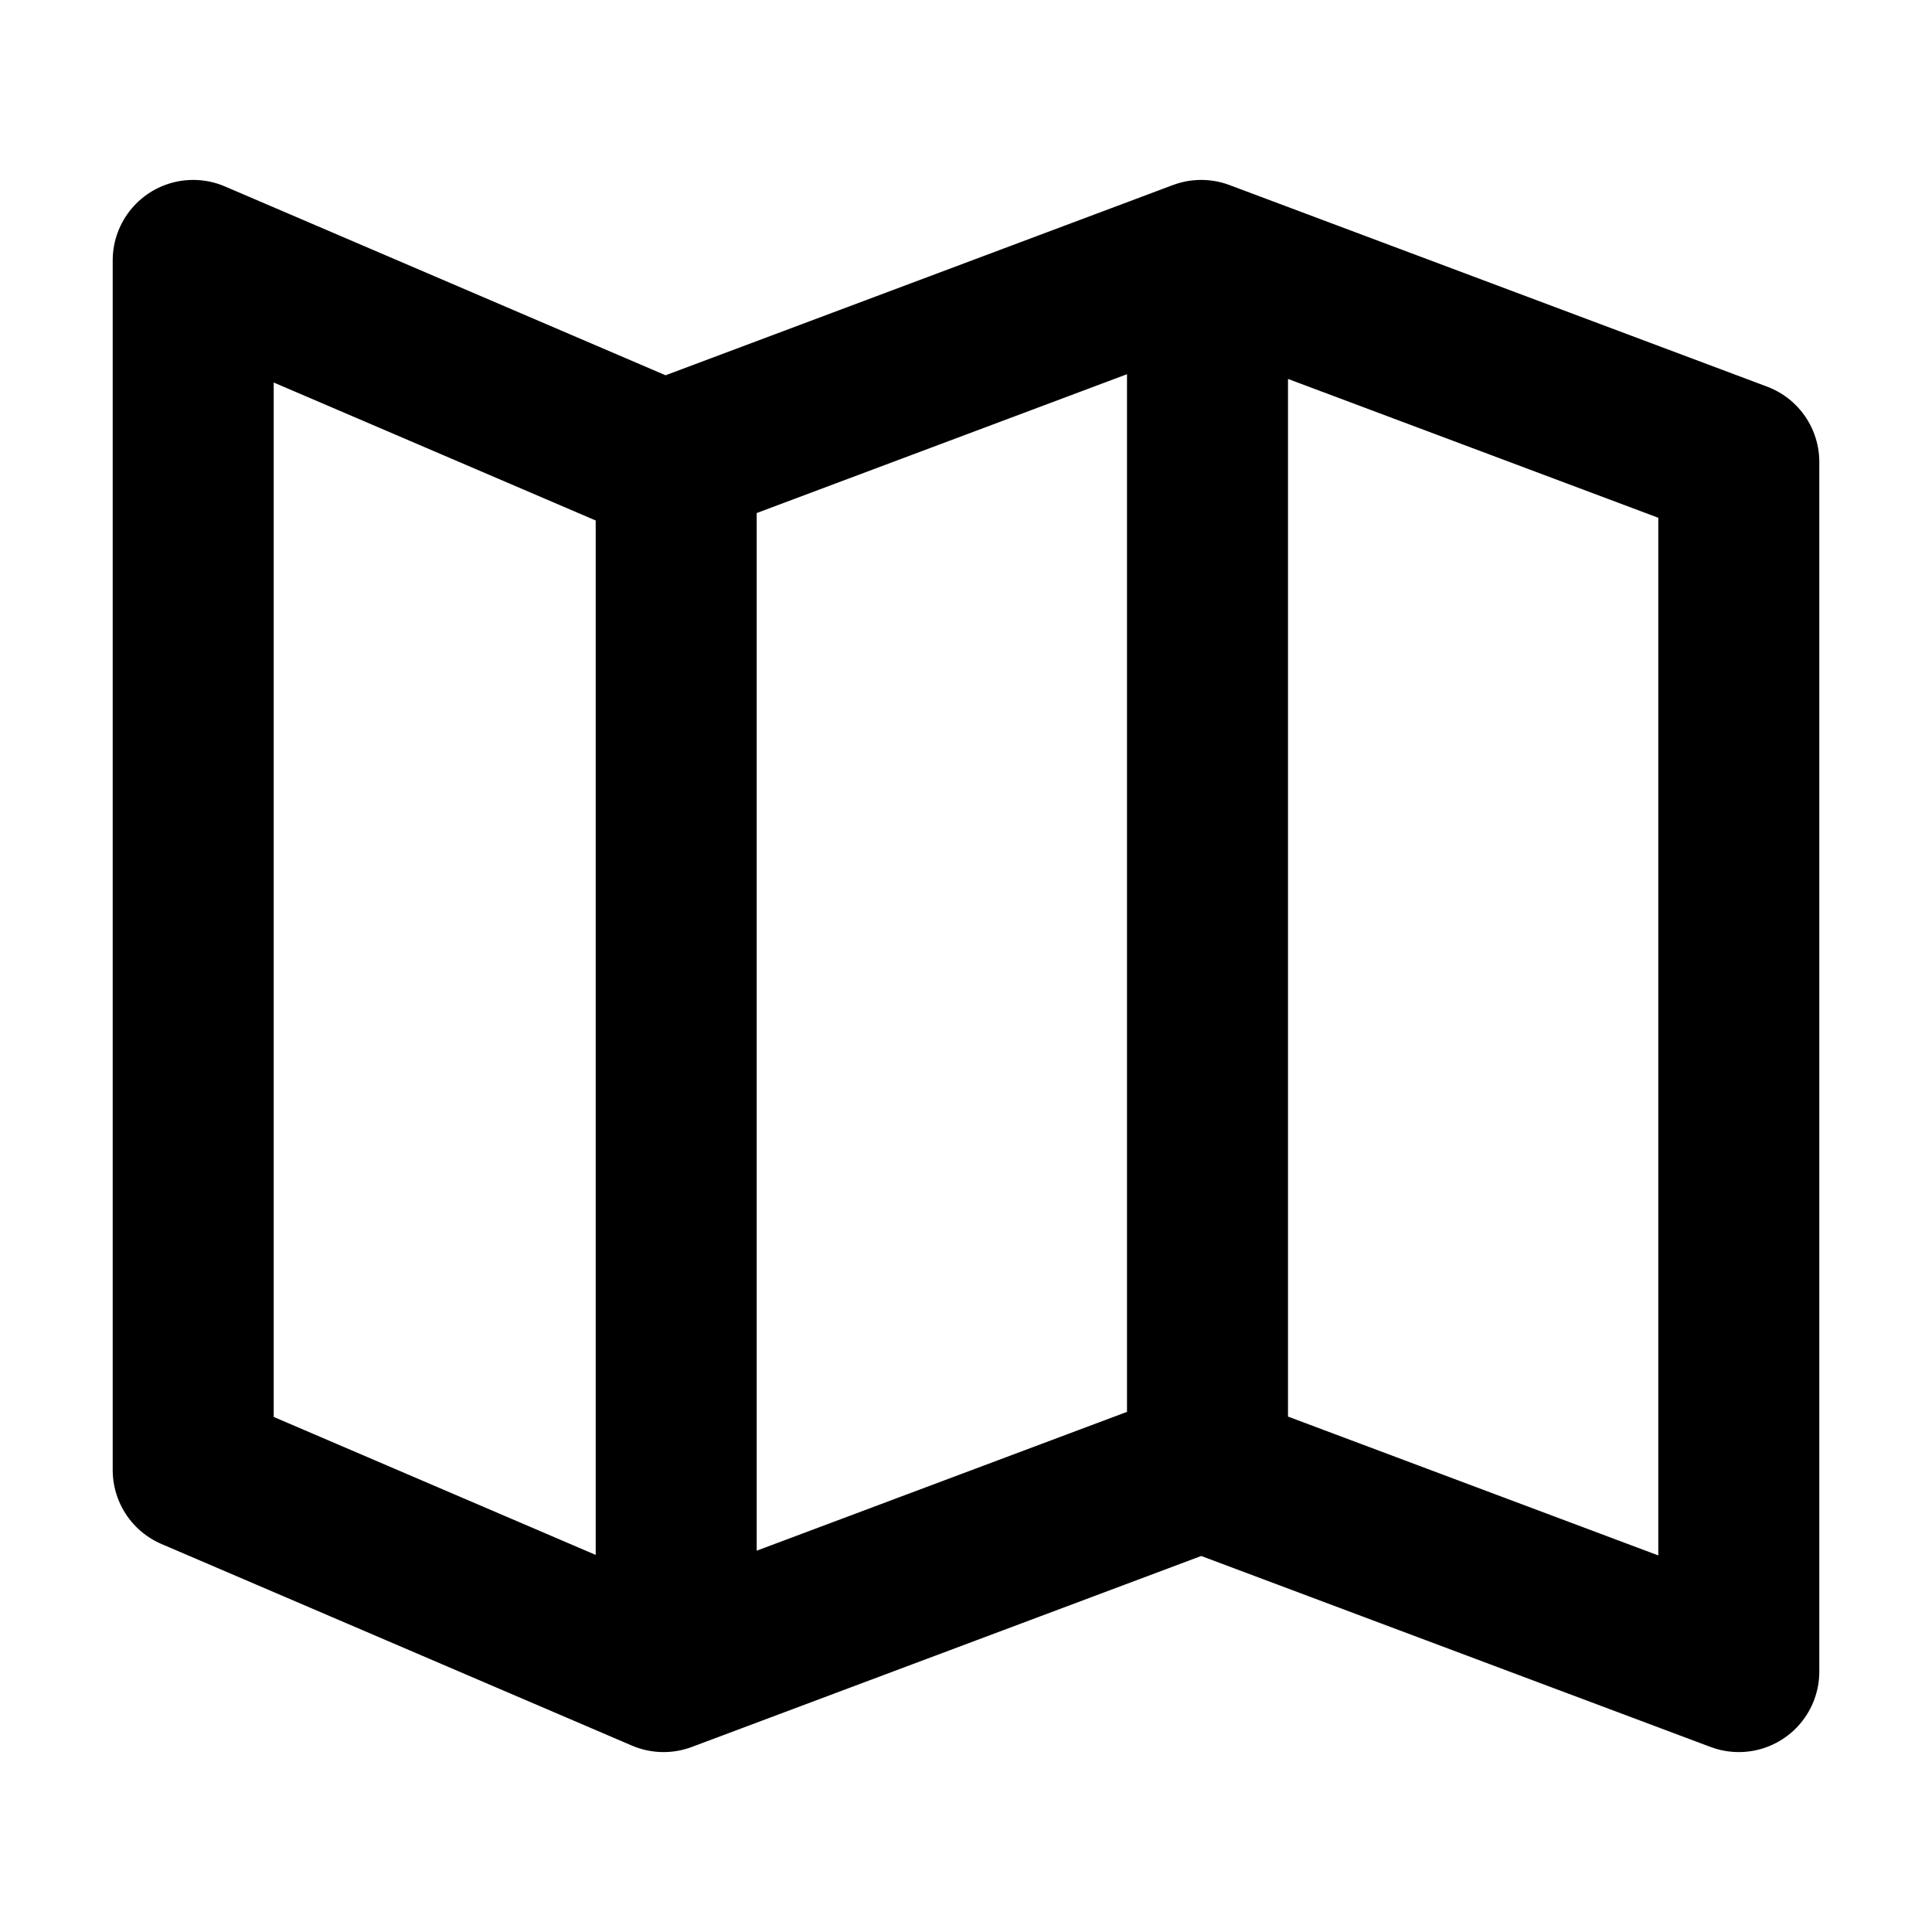 <svg width="24" height="24" viewBox="0 0 24 24" fill="none" xmlns="http://www.w3.org/2000/svg">
<g id="map-03">
<path id="Icon" d="M8.4 20.035V5.739M15 17.635V3.264M2.4 18.261V3.235L8.243 5.739L14.922 3.235L21.6 5.739V20.765L14.922 18.261L8.243 20.765L2.4 18.261Z" stroke="currentColor" stroke-width="2" stroke-linecap="round" stroke-linejoin="round"/>
</g>
</svg>
